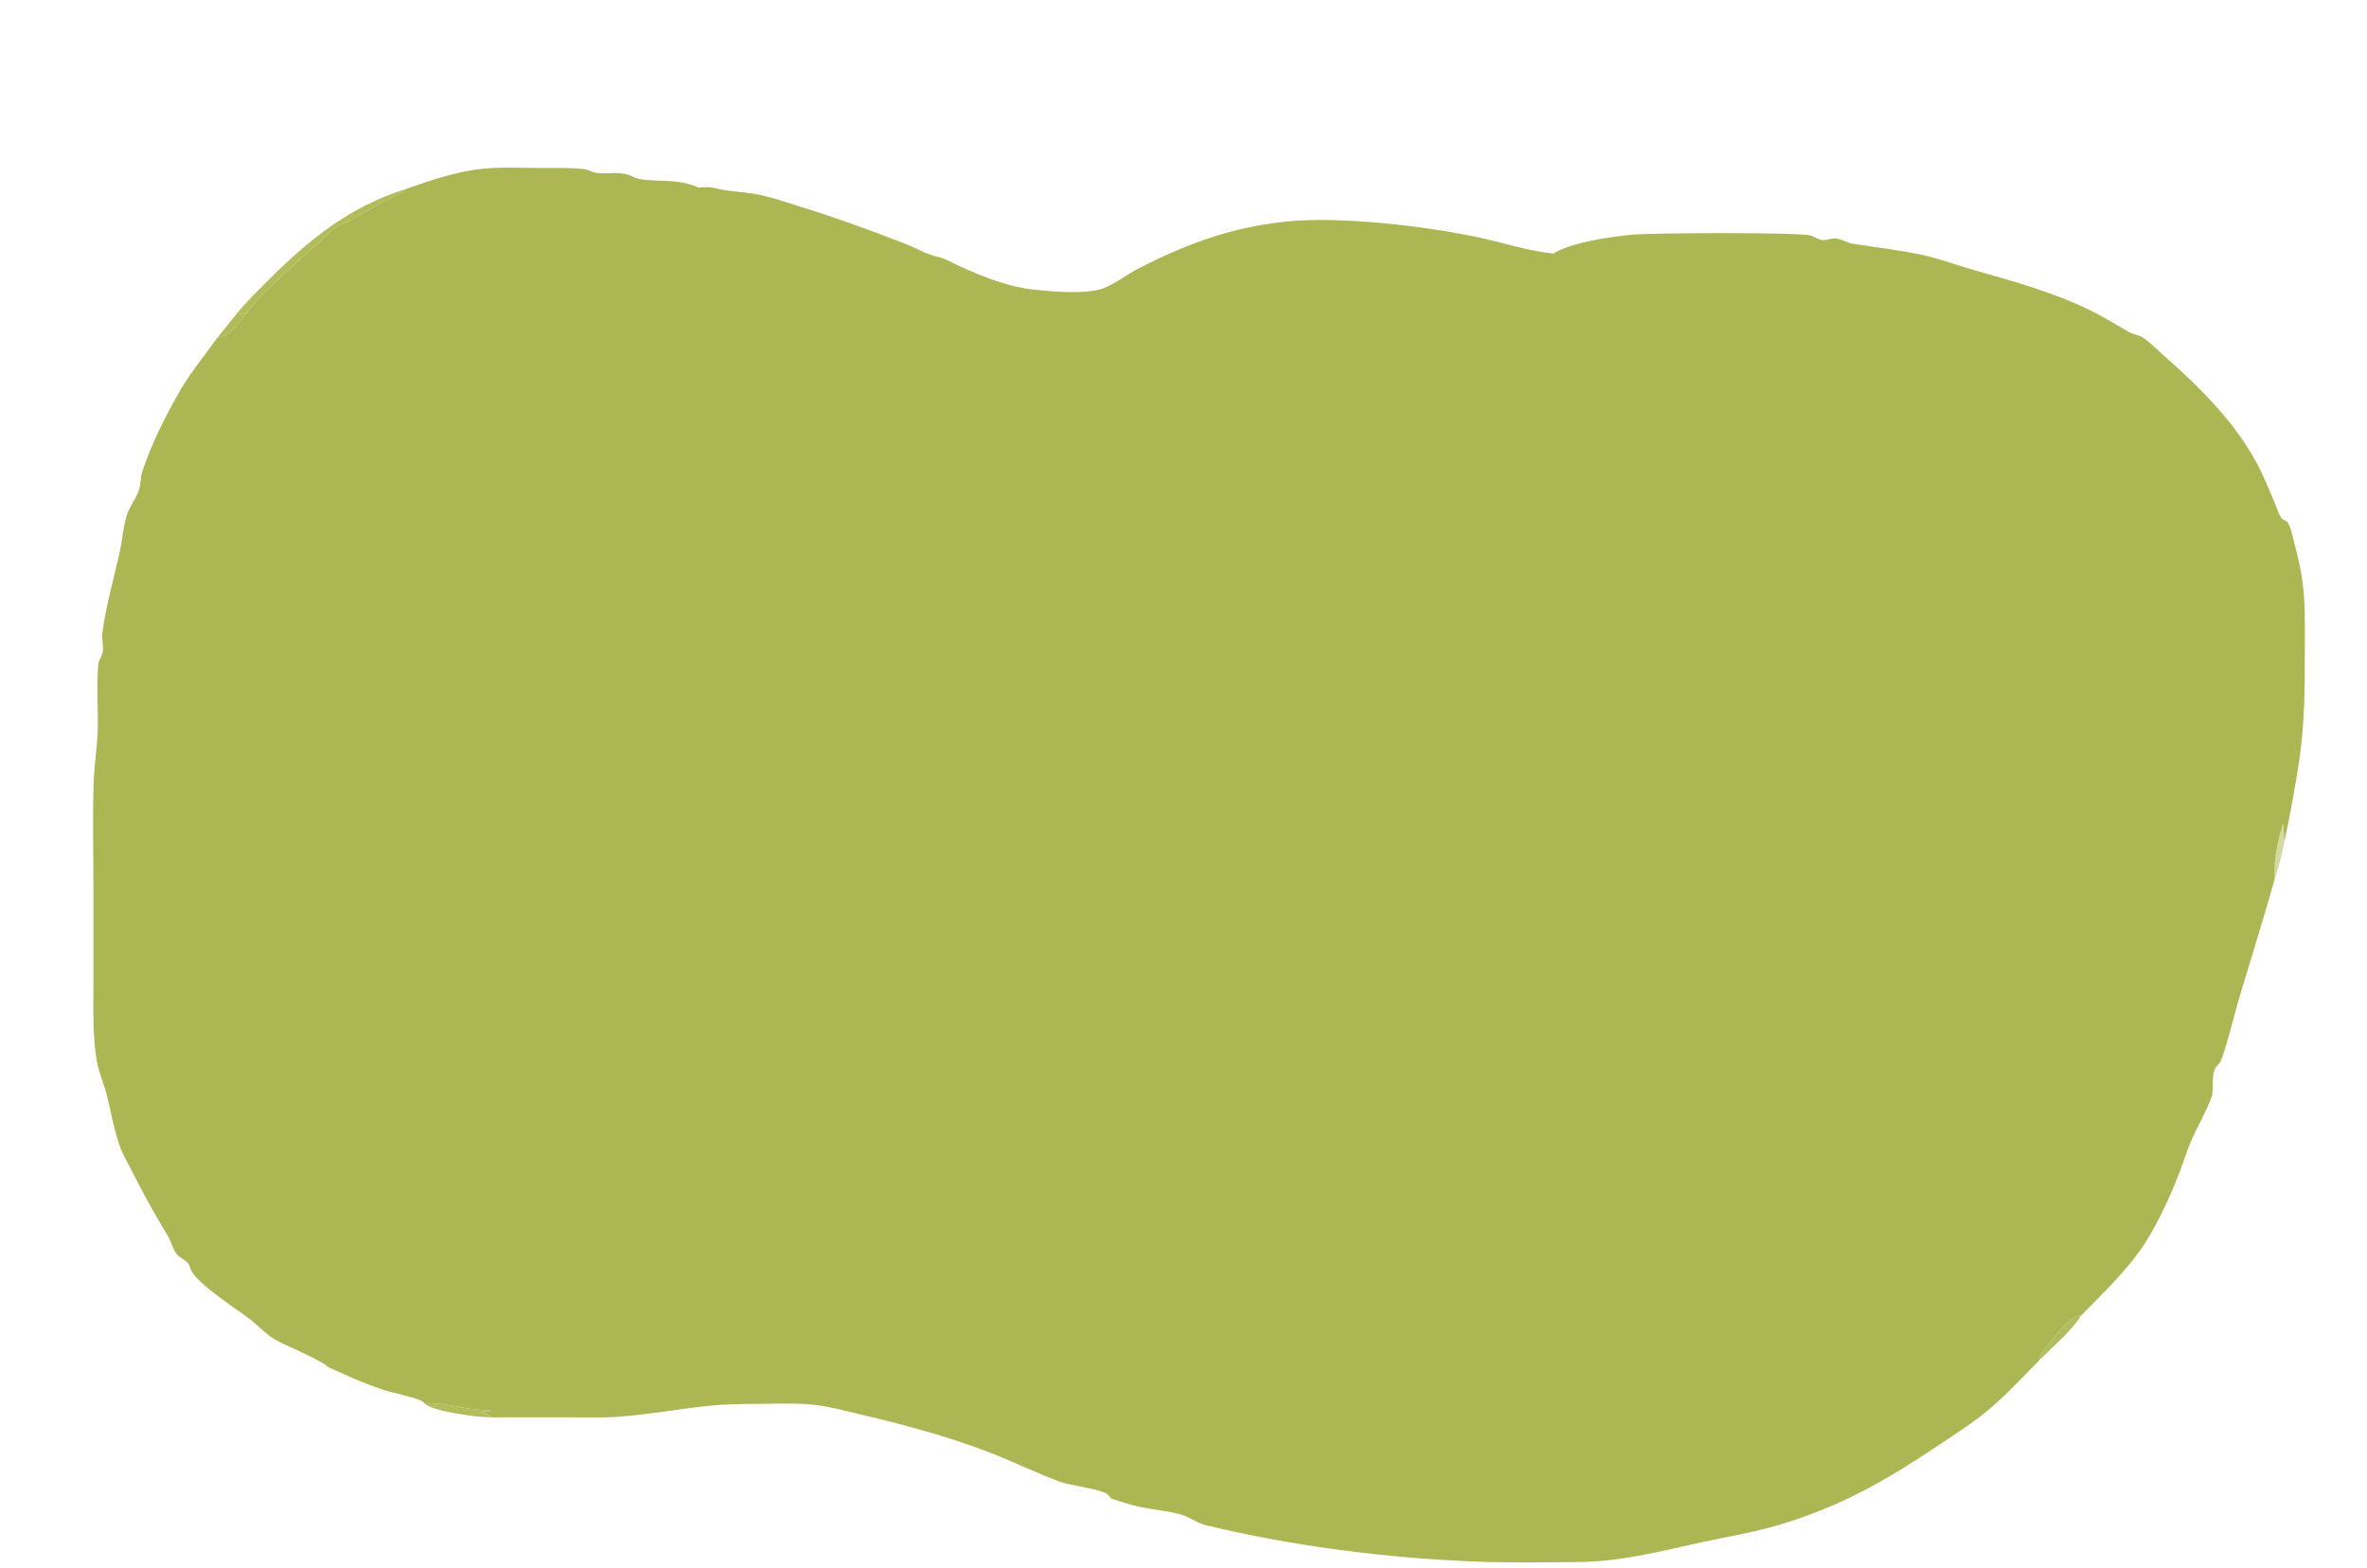 <?xml version="1.0" encoding="utf-8" ?><svg xmlns="http://www.w3.org/2000/svg" xmlns:xlink="http://www.w3.org/1999/xlink" width="539" height="357" viewBox="0 0 539 357"><path fill="#ACB652" d="M92.2 43.119C97.824 41.142 103.801 39.065 109.752 38.446C113.965 38.008 118.416 38.222 122.653 38.249C126.01 38.271 129.575 38.13 132.909 38.501C133.935 38.615 134.81 39.242 135.817 39.374C138.605 39.739 141.192 38.847 143.885 40.129L144.2 40.281C147.494 41.851 153.776 40.249 158.898 42.657C158.952 42.682 159.005 42.709 159.059 42.735C161.851 42.306 162.885 42.973 165.473 43.356C168.03 43.734 170.584 43.846 173.124 44.394C176.304 45.08 179.424 46.186 182.528 47.15C190.588 49.652 198.383 52.475 206.248 55.556C208.136 56.295 209.949 57.318 211.834 58.007C212.789 58.356 213.82 58.475 214.772 58.844C216.168 59.386 217.493 60.168 218.864 60.779C224.117 63.125 229.717 65.357 235.456 65.953C239.791 66.403 246.237 66.983 250.398 65.912C253.242 65.18 256.686 62.416 259.466 61.009C270.342 55.506 280.27 51.815 292.469 50.49C304.836 49.145 324.134 51.434 336.241 53.958C342.155 55.191 347.647 57.108 353.731 57.733C357.814 55.163 366.712 53.939 371.605 53.443C375.806 53.016 409.243 52.856 412.232 53.611C413.194 53.853 414.021 54.593 415.029 54.661C416.101 54.733 417.168 54.151 418.235 54.315C419.51 54.511 420.674 55.299 421.957 55.502C427.251 56.342 432.465 56.917 437.73 58.045C441.716 58.9 445.355 60.313 449.248 61.426C458.004 63.93 466.828 66.314 475.097 70.232C478.456 71.824 481.604 73.759 484.818 75.615C485.824 76.196 487.038 76.226 487.986 76.876C489.803 78.124 491.451 79.841 493.109 81.302C500.972 88.234 508.768 95.991 513.818 105.306C515.409 108.239 516.645 111.355 517.956 114.419C518.42 115.503 518.856 116.998 519.497 117.968C519.757 118.362 520.344 118.549 520.768 118.72C521.681 119.953 522.055 122.154 522.445 123.638C523.251 126.71 523.996 129.814 524.38 132.97C524.982 137.903 524.838 142.908 524.84 147.868C524.843 156.749 524.855 164.48 523.538 173.318C522.621 179.384 521.521 185.42 520.24 191.419C520.045 190.116 520.049 188.801 519.865 187.506C518.978 190.53 518.233 193.582 518.005 196.735C517.916 197.966 518.025 199.197 517.905 200.426C515.321 209.664 512.401 218.817 509.675 228.015C508.549 231.815 507.067 238.289 505.688 241.607C505.519 242.011 505.233 242.282 504.938 242.594C503.196 244.436 504.379 247.669 503.52 250.003C502.22 253.54 500.193 256.766 498.756 260.239C497.882 262.351 497.234 264.564 496.408 266.697C494.48 271.676 492.214 276.708 489.522 281.317C485.434 288.315 479.544 293.762 473.953 299.489C471.56 299.65 469.186 302.84 467.679 304.572C466.48 305.95 465.404 307.364 464.461 308.932L464.563 309.527C460.85 313.313 457.167 317.307 453.132 320.751C449.568 323.794 445.532 326.323 441.65 328.935C429.337 337.22 418.882 343.186 404.54 347.381C398.883 349.035 393.035 349.949 387.285 351.215C378.276 353.199 369.121 355.557 359.849 355.663C351.775 355.756 343.606 355.881 335.538 355.551C315.263 354.722 294.456 352.053 274.709 347.326C272.535 346.806 270.702 345.275 268.519 344.729C265.583 343.994 262.653 343.753 259.709 343.15C257.493 342.695 255.284 341.928 253.12 341.267C252.785 340.934 252.4 340.414 252.036 340.137C250.692 339.113 243.558 338.202 241.402 337.407C235.909 335.381 230.66 332.773 225.202 330.671C215.821 327.059 205.838 324.394 196.056 322.092C192.573 321.273 189.049 320.304 185.492 319.886C181.634 319.434 177.575 319.639 173.689 319.649C169.681 319.66 165.663 319.673 161.671 320.078C154.754 320.78 147.888 322.07 140.951 322.581C137.196 322.857 133.372 322.715 129.608 322.708L111.972 322.719C111.12 322.119 110.539 321.919 109.505 321.814L109.198 321.785L111.92 321.227C110.164 321.074 108.353 320.996 106.615 320.718C103.222 320.176 100.11 319.393 96.645 319.513C96.012 318.292 88.345 317.052 86.673 316.22C82.61 314.93 78.637 313.02 74.735 311.304C73.661 309.935 64.985 306.3 63.06 305.271C60.88 304.106 58.854 301.898 56.889 300.363C54.096 298.182 44.328 292.026 43.407 288.913C42.916 287.252 42.174 287.091 40.845 286.138C39.495 285.17 39.164 283.014 38.323 281.615C35.305 276.597 32.532 271.66 29.916 266.414C29.038 264.654 27.959 262.869 27.298 261.018C25.925 257.169 25.28 253.048 24.257 249.098C23.592 246.528 22.476 244.166 22.035 241.523C21.058 235.68 21.282 229.719 21.278 223.817L21.279 202.236C21.282 194.196 21.047 186.091 21.343 178.06C21.487 174.176 22.11 170.318 22.243 166.43C22.413 161.42 21.897 156.229 22.402 151.251C22.51 150.183 23.274 149.42 23.403 148.411C23.593 146.924 23.122 145.403 23.332 143.89C24.169 137.874 25.84 131.974 27.181 126.055C27.825 123.214 28.042 120.02 28.888 117.275C29.487 115.33 30.925 113.67 31.588 111.75C32.087 110.302 31.961 108.672 32.457 107.191C34.554 100.921 37.735 94.63 41.029 88.914C43.465 84.687 46.668 80.876 49.494 76.901C52.988 76.568 54.156 73.291 56.402 70.996C59.001 67.169 67.892 59.562 71.718 56.066C72.965 54.926 74.105 53.633 75.388 52.54C76.353 51.719 77.763 51.102 78.885 50.487L78.814 50.55C81.877 49.225 84.654 47.267 87.604 45.706C88.848 45.048 90.544 44.568 91.663 43.794C91.936 43.606 92.038 43.398 92.2 43.119Z"/><path fill="#ADB74F" fill-opacity="0.929" d="M53.775 71.599C56.056 68.73 58.763 66.146 61.351 63.554C70.342 54.547 79.874 46.951 92.2 43.119C92.038 43.398 91.936 43.606 91.663 43.794C90.544 44.568 88.848 45.048 87.604 45.706C84.654 47.267 81.877 49.225 78.814 50.55L78.885 50.487C77.763 51.102 76.353 51.719 75.388 52.54C74.105 53.633 72.965 54.926 71.718 56.066C67.892 59.562 59.001 67.169 56.402 70.996C55.517 71.455 54.745 71.522 53.775 71.599Z"/><path fill="#ADB74F" fill-opacity="0.937" d="M96.645 319.513C100.11 319.393 103.222 320.176 106.615 320.718C108.353 320.996 110.164 321.074 111.92 321.227L109.198 321.785L109.505 321.814C110.539 321.919 111.12 322.119 111.972 322.719C111.032 322.702 110.093 322.656 109.156 322.58C106.853 322.378 98.078 321.208 96.645 319.513Z"/><path fill="#ADB74F" fill-opacity="0.922" d="M464.563 309.527L464.461 308.932C465.404 307.364 466.48 305.95 467.679 304.572C469.186 302.84 471.56 299.65 473.953 299.489C471.546 303.245 467.718 306.394 464.563 309.527Z"/><path fill="#ADB74F" fill-opacity="0.012" d="M74.735 311.304C78.637 313.02 82.61 314.93 86.673 316.22C83.31 316.551 78.364 314.924 75.562 313.023C74.888 312.565 74.88 312.037 74.735 311.304Z"/><path fill="#ADB74F" fill-opacity="0.529" d="M519.865 187.506C520.049 188.801 520.045 190.116 520.24 191.419C519.653 194.468 518.874 197.476 517.905 200.426C518.025 199.197 517.916 197.966 518.005 196.735C518.233 193.582 518.978 190.53 519.865 187.506Z"/><path fill="#ADB74F" fill-opacity="0.945" d="M53.775 71.599C54.745 71.522 55.517 71.455 56.402 70.996C54.156 73.291 52.988 76.568 49.494 76.901L53.775 71.599Z"/></svg>